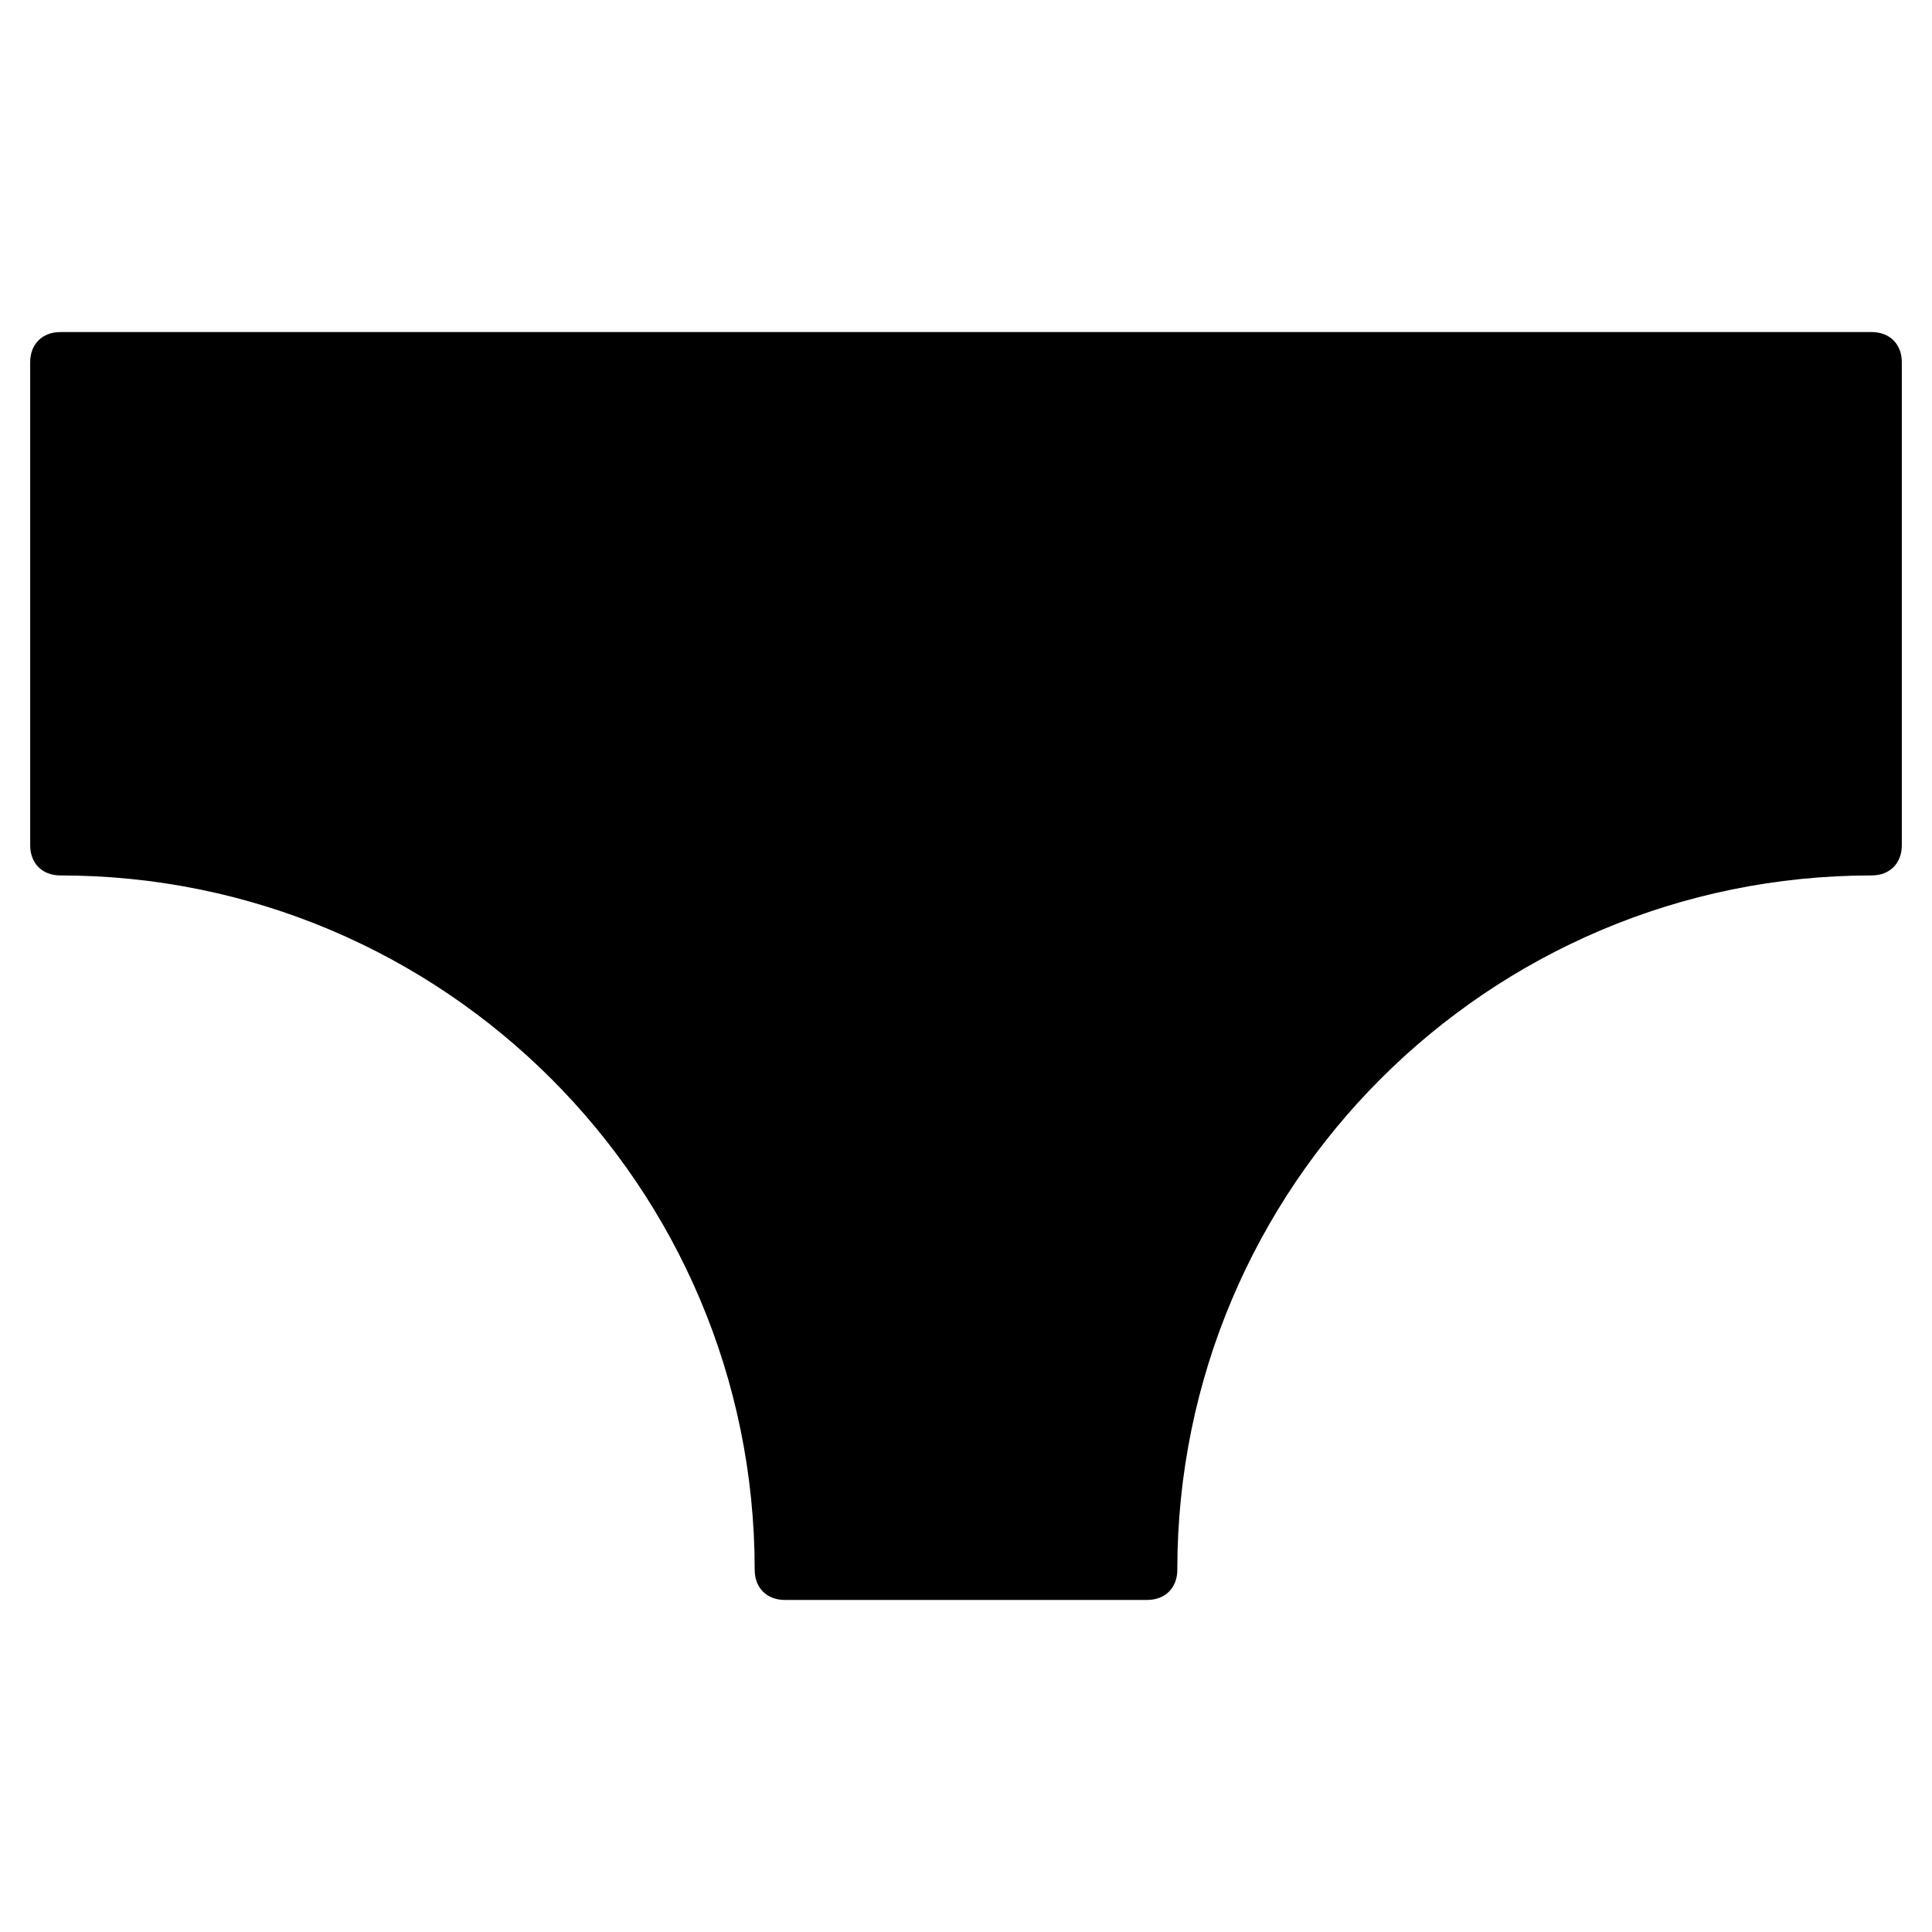 <?xml version="1.0" encoding="utf-8"?>
<!-- Generator: Adobe Illustrator 19.1.0, SVG Export Plug-In . SVG Version: 6.00 Build 0)  -->
<!DOCTYPE svg PUBLIC "-//W3C//DTD SVG 1.1//EN" "http://www.w3.org/Graphics/SVG/1.1/DTD/svg11.dtd">
<svg version="1.1" id="Layer_1" xmlns="http://www.w3.org/2000/svg" xmlns:xlink="http://www.w3.org/1999/xlink" x="0px" y="0px"
	 width="64px" height="64px" viewBox="0 0 64 64" enable-background="new 0 0 64 64" xml:space="preserve">
<path d="M62,11H2c-0.6,0-1,0.4-1,1v16c0,0.6,0.4,1,1,1c12.7,0,23,10.3,23,23c0,0.6,0.4,1,1,1h12c0.6,0,1-0.4,1-1
	c0-12.7,10.3-23,23-23c0.6,0,1-0.4,1-1V12C63,11.4,62.6,11,62,11z"/>
</svg>
